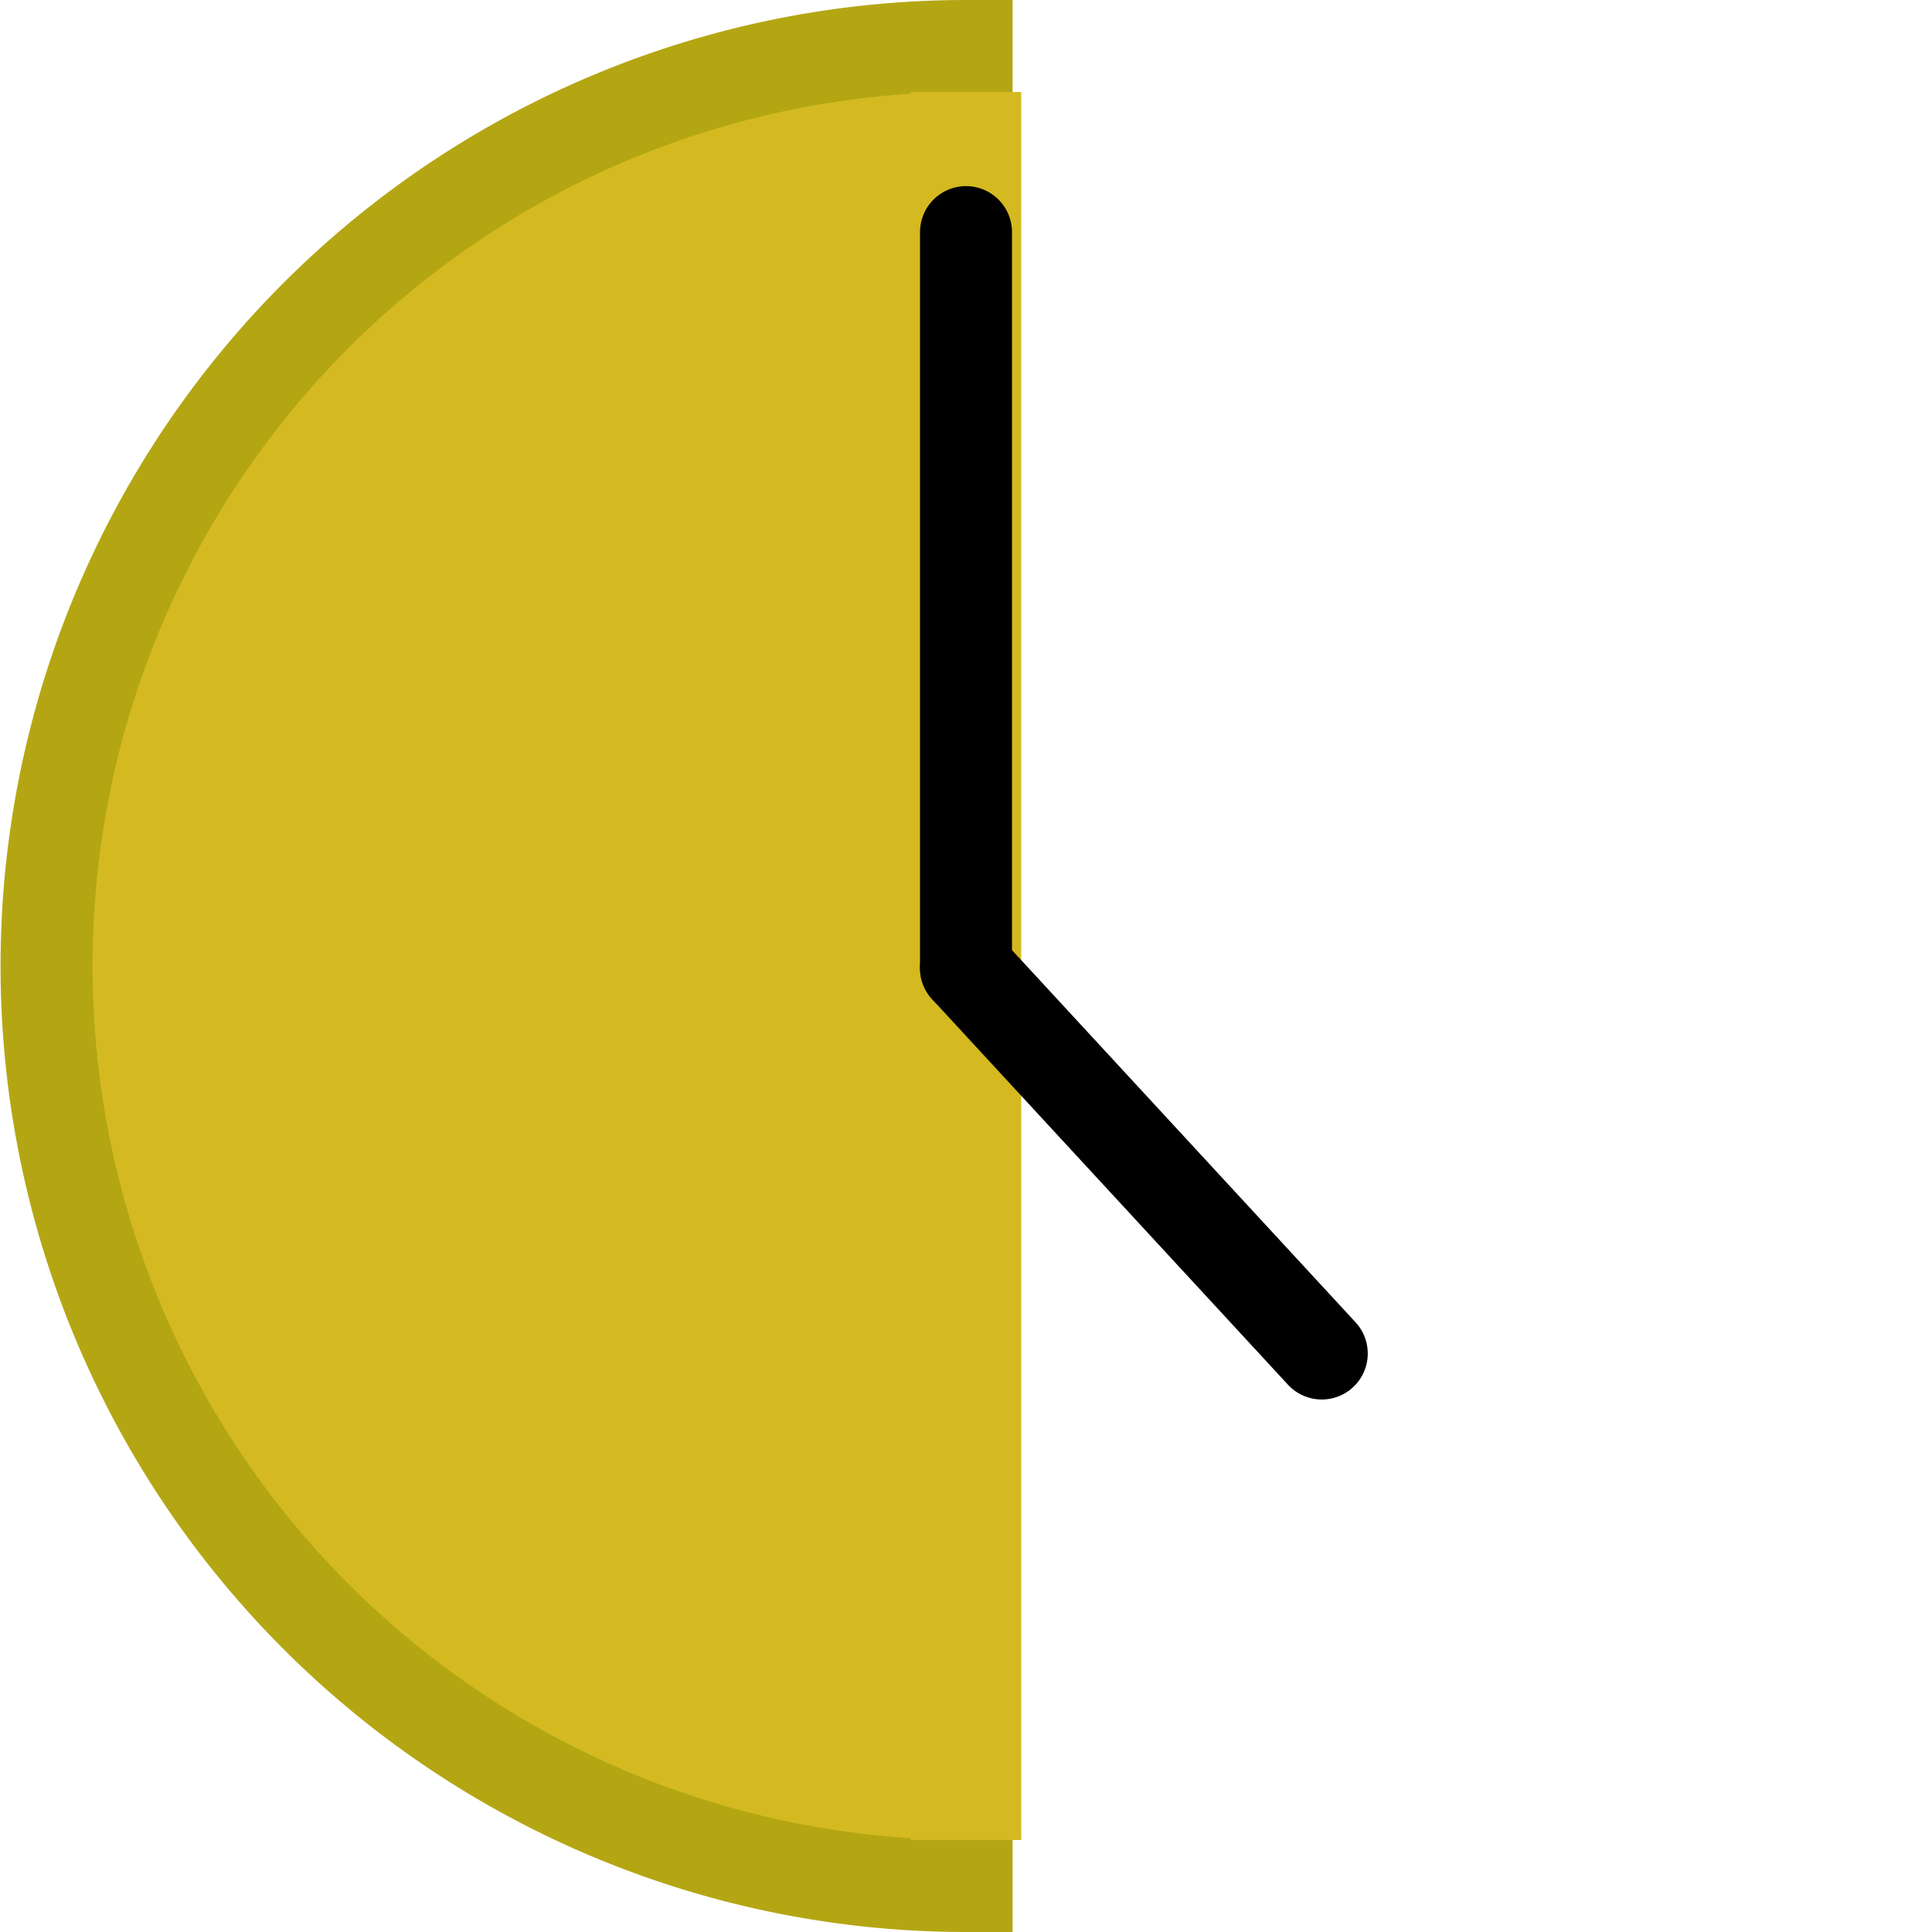 <?xml version="1.0" encoding="utf-8"?>
<svg viewBox="0 0 21 21" xmlns="http://www.w3.org/2000/svg" xmlns:bx="https://boxy-svg.com">
  <path style="stroke-width: 8.001px; stroke: rgb(180, 166, 19); fill: rgb(212, 186, 32);" transform="matrix(0.125, 0, 0, 0.125, -6.244, -18.75)" d="M 134 314 A 80 80 0 1 1 134 154 L 134 234 Z" bx:shape="pie 134 234 0 80 180 360 1@cb5e33b7"/>
  <line style="stroke-width: 1.2px; fill: rgb(98, 167, 24); stroke: rgb(212, 186, 32);" x1="10.5" y1="20" x2="10.5" y2="1"/>
  <line style="stroke-linecap: round; stroke: rgb(0, 0, 0);" x1="14.5" y1="6.523" x2="6.5" y2="6.523" transform="matrix(0, -1, 1, 0, 3.977, 17.023)"/>
  <line style="stroke-linecap: round; stroke: rgb(0, 0, 0);" x1="14.367" y1="14.712" x2="10.5" y2="10.523"/>
</svg>